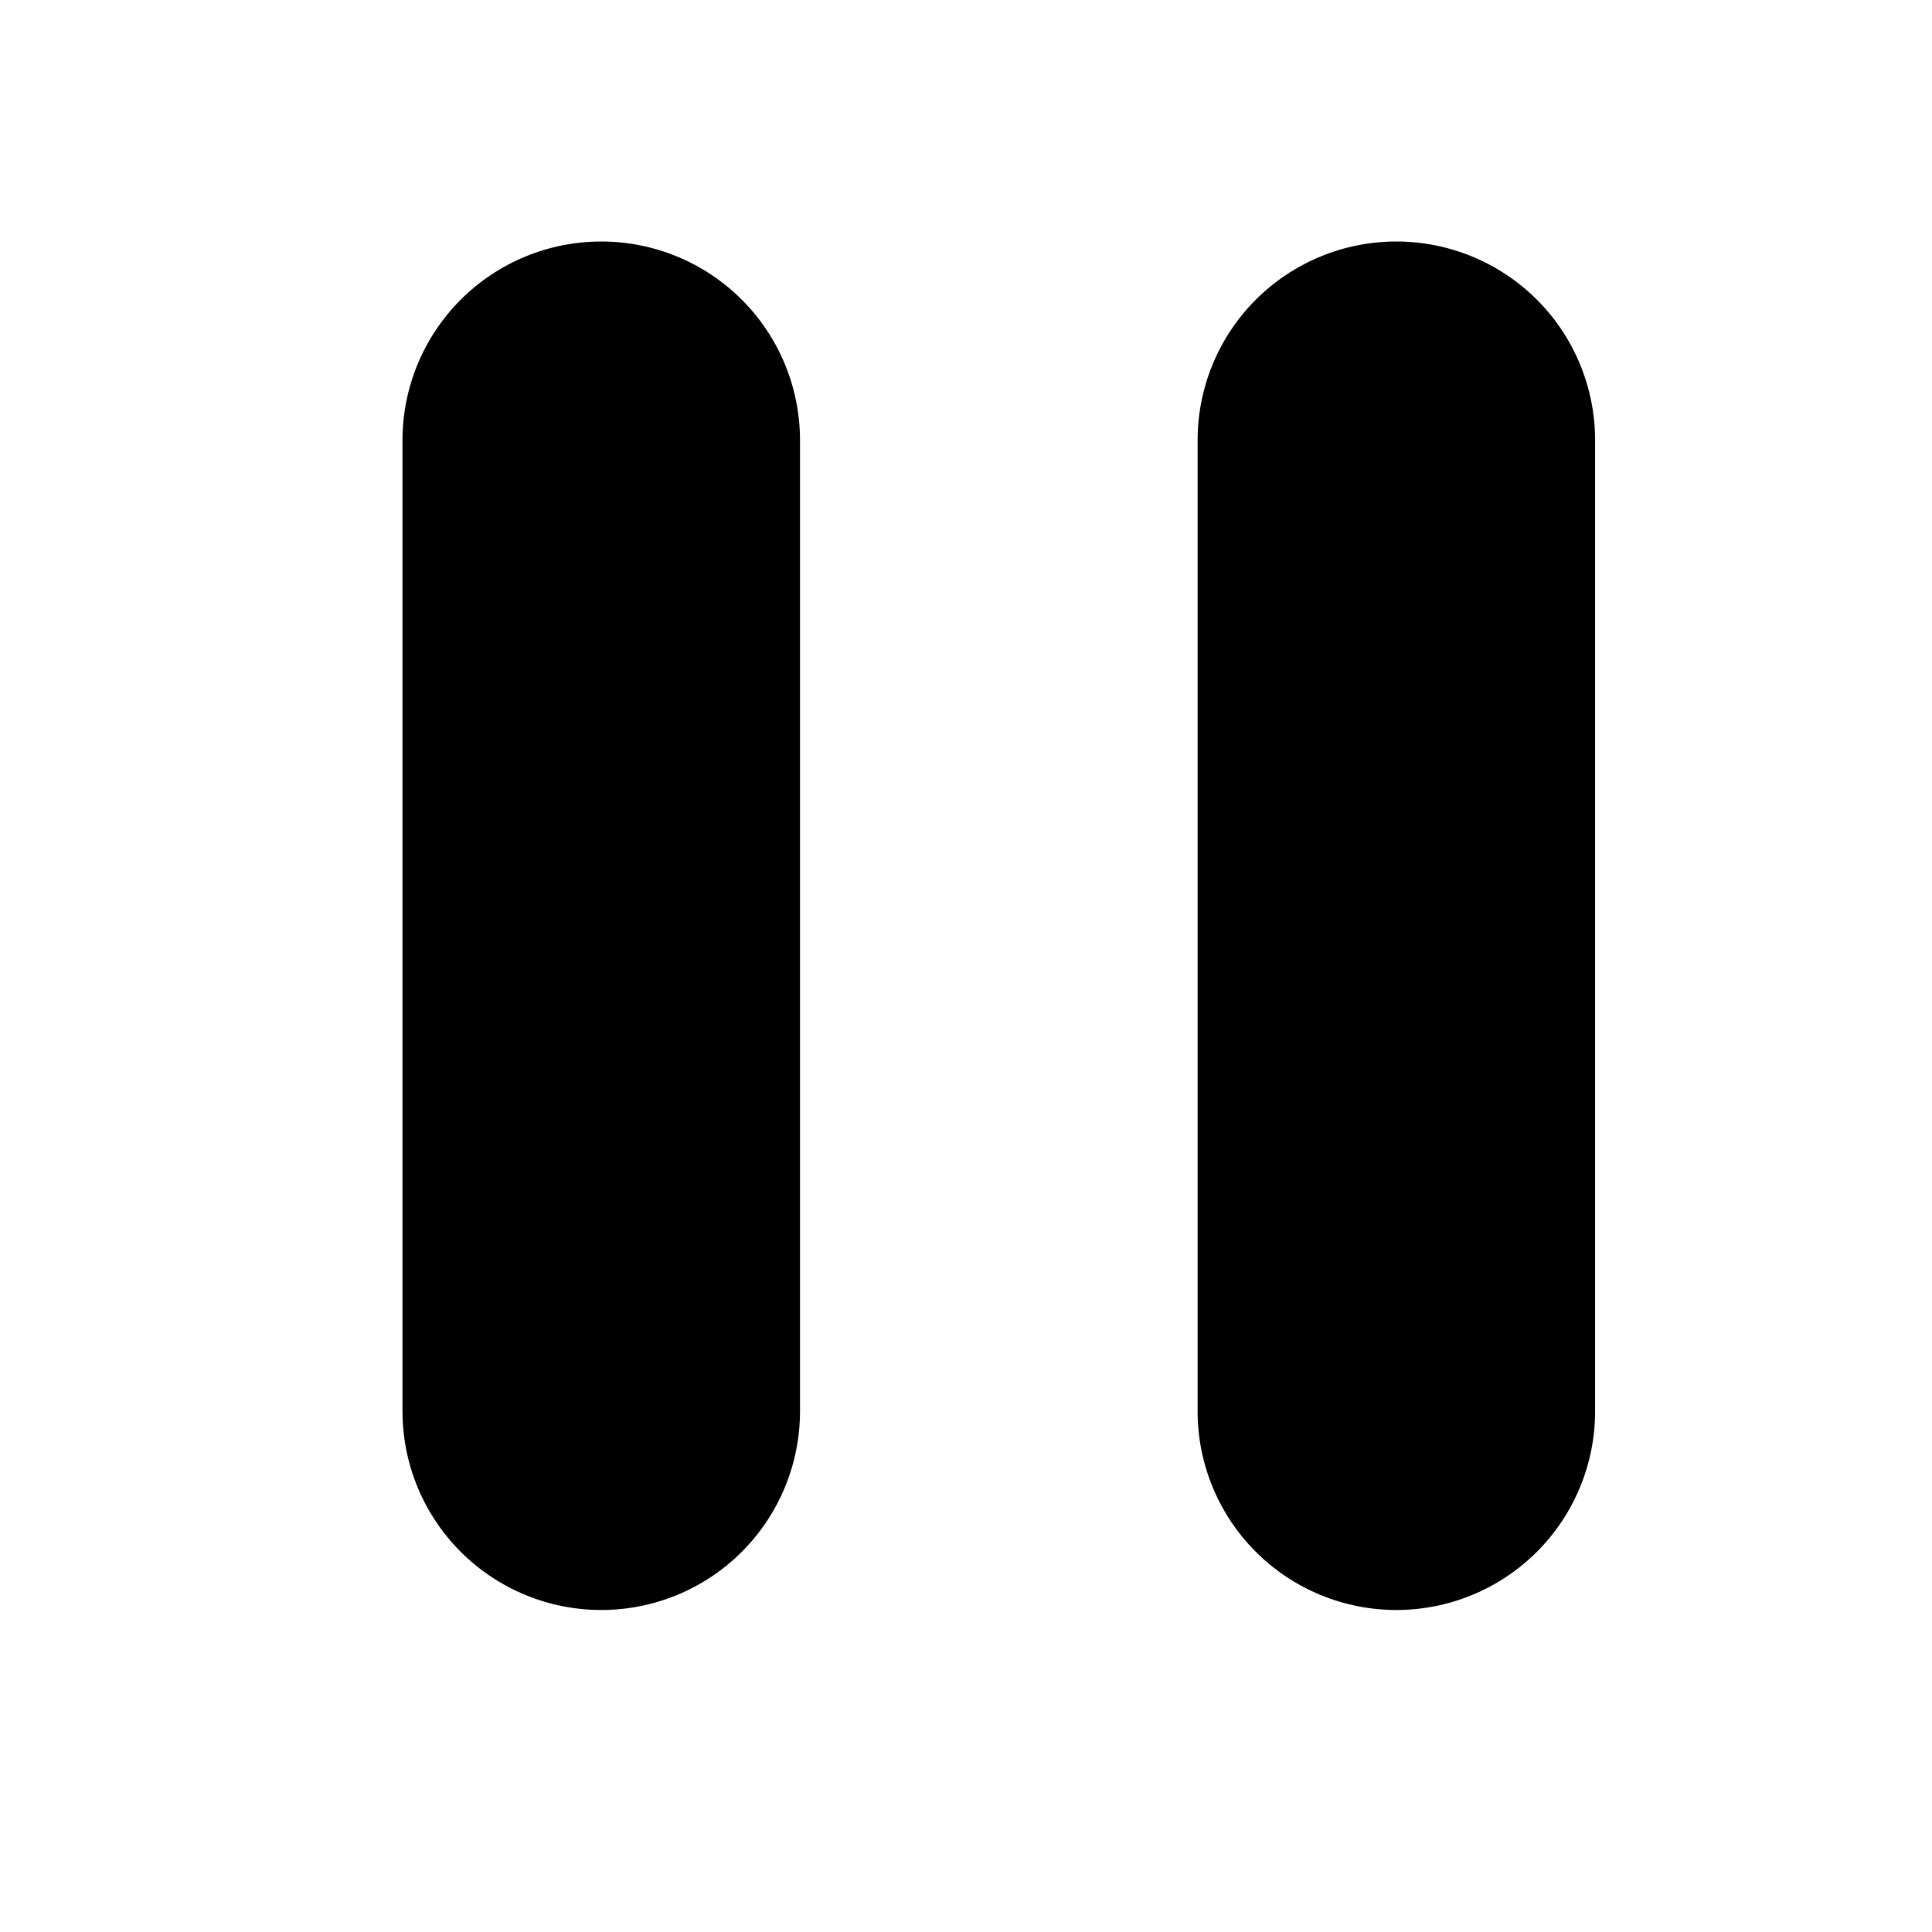 <svg width="24" height="24" viewBox="0 0 24 24" fill="none" xmlns="http://www.w3.org/2000/svg">
<path d="M15.6 19.277C16.063 19.74 16.691 20 17.346 20C18 20 18.629 19.74 19.092 19.277C19.555 18.814 19.815 18.186 19.815 17.531V5.469C19.815 4.814 19.555 4.186 19.092 3.723C18.629 3.26 18 3 17.346 3C16.691 3 16.063 3.26 15.6 3.723C15.137 4.186 14.877 4.814 14.877 5.469V17.531C14.877 18.186 15.137 18.814 15.6 19.277Z" fill="black"/>
<path d="M5.723 19.277C6.186 19.74 6.814 20 7.469 20C8.124 20 8.752 19.74 9.215 19.277C9.678 18.814 9.938 18.186 9.938 17.531V5.469C9.938 4.814 9.678 4.186 9.215 3.723C8.752 3.26 8.124 3 7.469 3C6.814 3 6.186 3.26 5.723 3.723C5.26 4.186 5 4.814 5 5.469V17.531C5 18.186 5.26 18.814 5.723 19.277Z" fill="black"/>
</svg>
